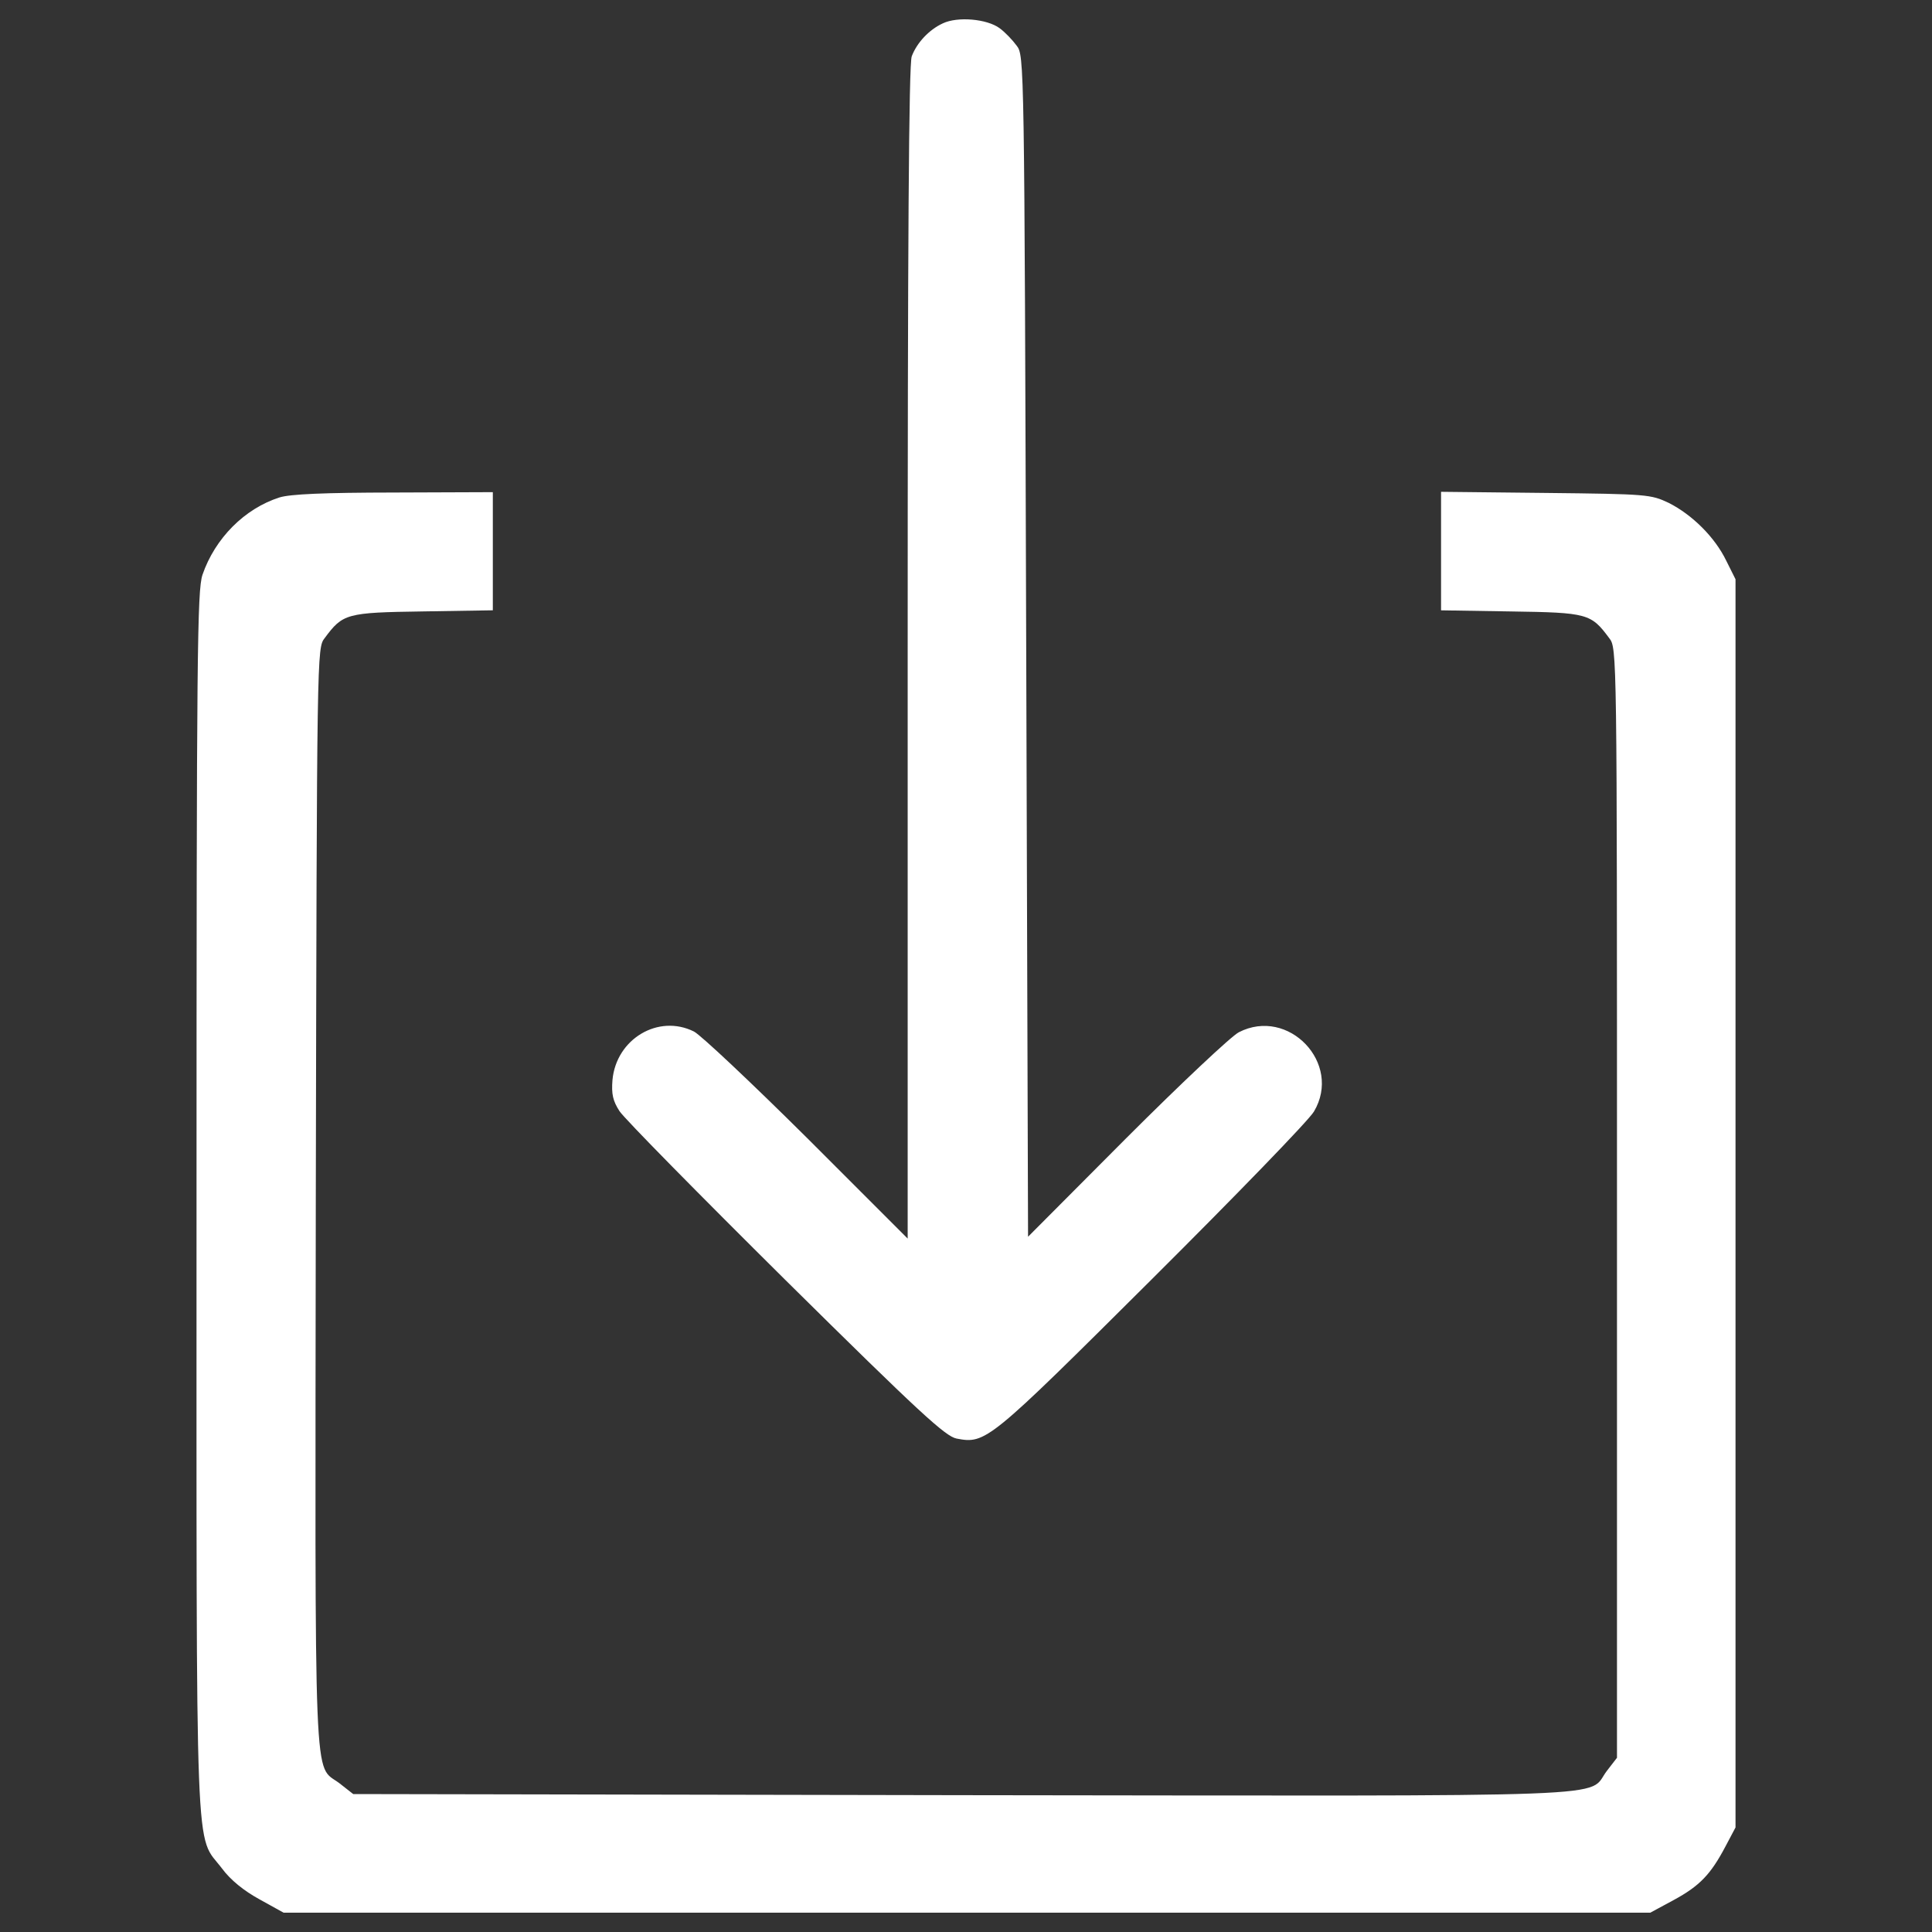 <?xml version="1.0" encoding="utf-8"?>
<!-- Svg Vector Icons : http://www.onlinewebfonts.com/icon -->
<!DOCTYPE svg PUBLIC "-//W3C//DTD SVG 1.1//EN" "http://www.w3.org/Graphics/SVG/1.1/DTD/svg11.dtd">
<svg version="1.1" xmlns="http://www.w3.org/2000/svg" xmlns:xlink="http://www.w3.org/1999/xlink" x="0px" y="0px" viewBox="0 0 1000 1000" enable-background="new 0 0 1000 1000" xml:space="preserve">
<rect x="0" y="0" width="1000" height="1000" fill="#333333" stroke="none"/>
<defs>
  <style type="text/css">
   <![CDATA[
    .class1 {fill:white}
   ]]>
  </style>
 </defs>
<g><g transform="translate(0,512) scale(0.1,-0.1)"><path class="class1" d="M4880.2,4999.2c-70.9-32.6-134.2-99.7-161-170.6c-15.4-38.3-21.1-985.4-21.1-3086.6v-3032.9l-521.5,521.5c-287.6,285.6-550.2,532.9-584.7,550.2c-184,92-402.6-38.3-421.8-251.1c-5.7-72.8,1.9-107.4,36.4-161c24.9-38.3,412.2-431.3,860.8-876.1c695.9-688.3,826.3-807.1,883.8-818.6c151.5-28.8,164.9-17.3,1008.4,822.4c435.2,433.3,814.8,824.4,841.6,870.4C6948.8-384,6668.9-90.7,6412-223c-40.3-21.1-302.9-268.4-582.8-548.3l-508-510l-9.6,3055.9c-9.6,3050.1-9.6,3057.8-49.8,3109.6c-21.1,28.8-61.3,70.9-88.2,90.1C5108.4,5022.2,4956.9,5035.6,4880.2,4999.2z"/><path class="class1" d="M1446.7,2545.3c-180.2-57.5-333.6-210.9-398.8-400.7c-26.8-82.4-30.7-385.3-30.7-3251.4c0-3519.8-9.6-3257.2,132.3-3445c44.1-59.4,113.1-115,193.6-159.1l124.6-69h3537.1H8542l120.8,65.2c134.2,72.8,191.7,132.3,268.4,278l51.8,97.8v3230.4v3230.3l-47.9,95.9c-59.4,122.7-176.4,237.7-297.2,299.1c-93.9,44.1-107.4,46-638.4,51.8l-540.6,5.8v-306.7v-306.7l362.3-5.8c396.8-5.8,414.1-11.5,508-138c40.3-51.8,40.3-53.7,40.3-2923.6v-2871.8l-51.8-67.1c-109.3-141.9,176.4-130.4-3335.8-126.5l-3153.7,5.8l-70.9,55.6c-136.1,103.5-126.5-118.9-122.7,3029c5.8,2841.2,5.8,2846.9,46,2898.7c93.9,126.5,111.2,132.3,508,138l362.3,5.8v306.7v304.8l-511.9-1.9C1676.7,2570.2,1502.3,2562.6,1446.7,2545.3z"/></g></g>
</svg>
